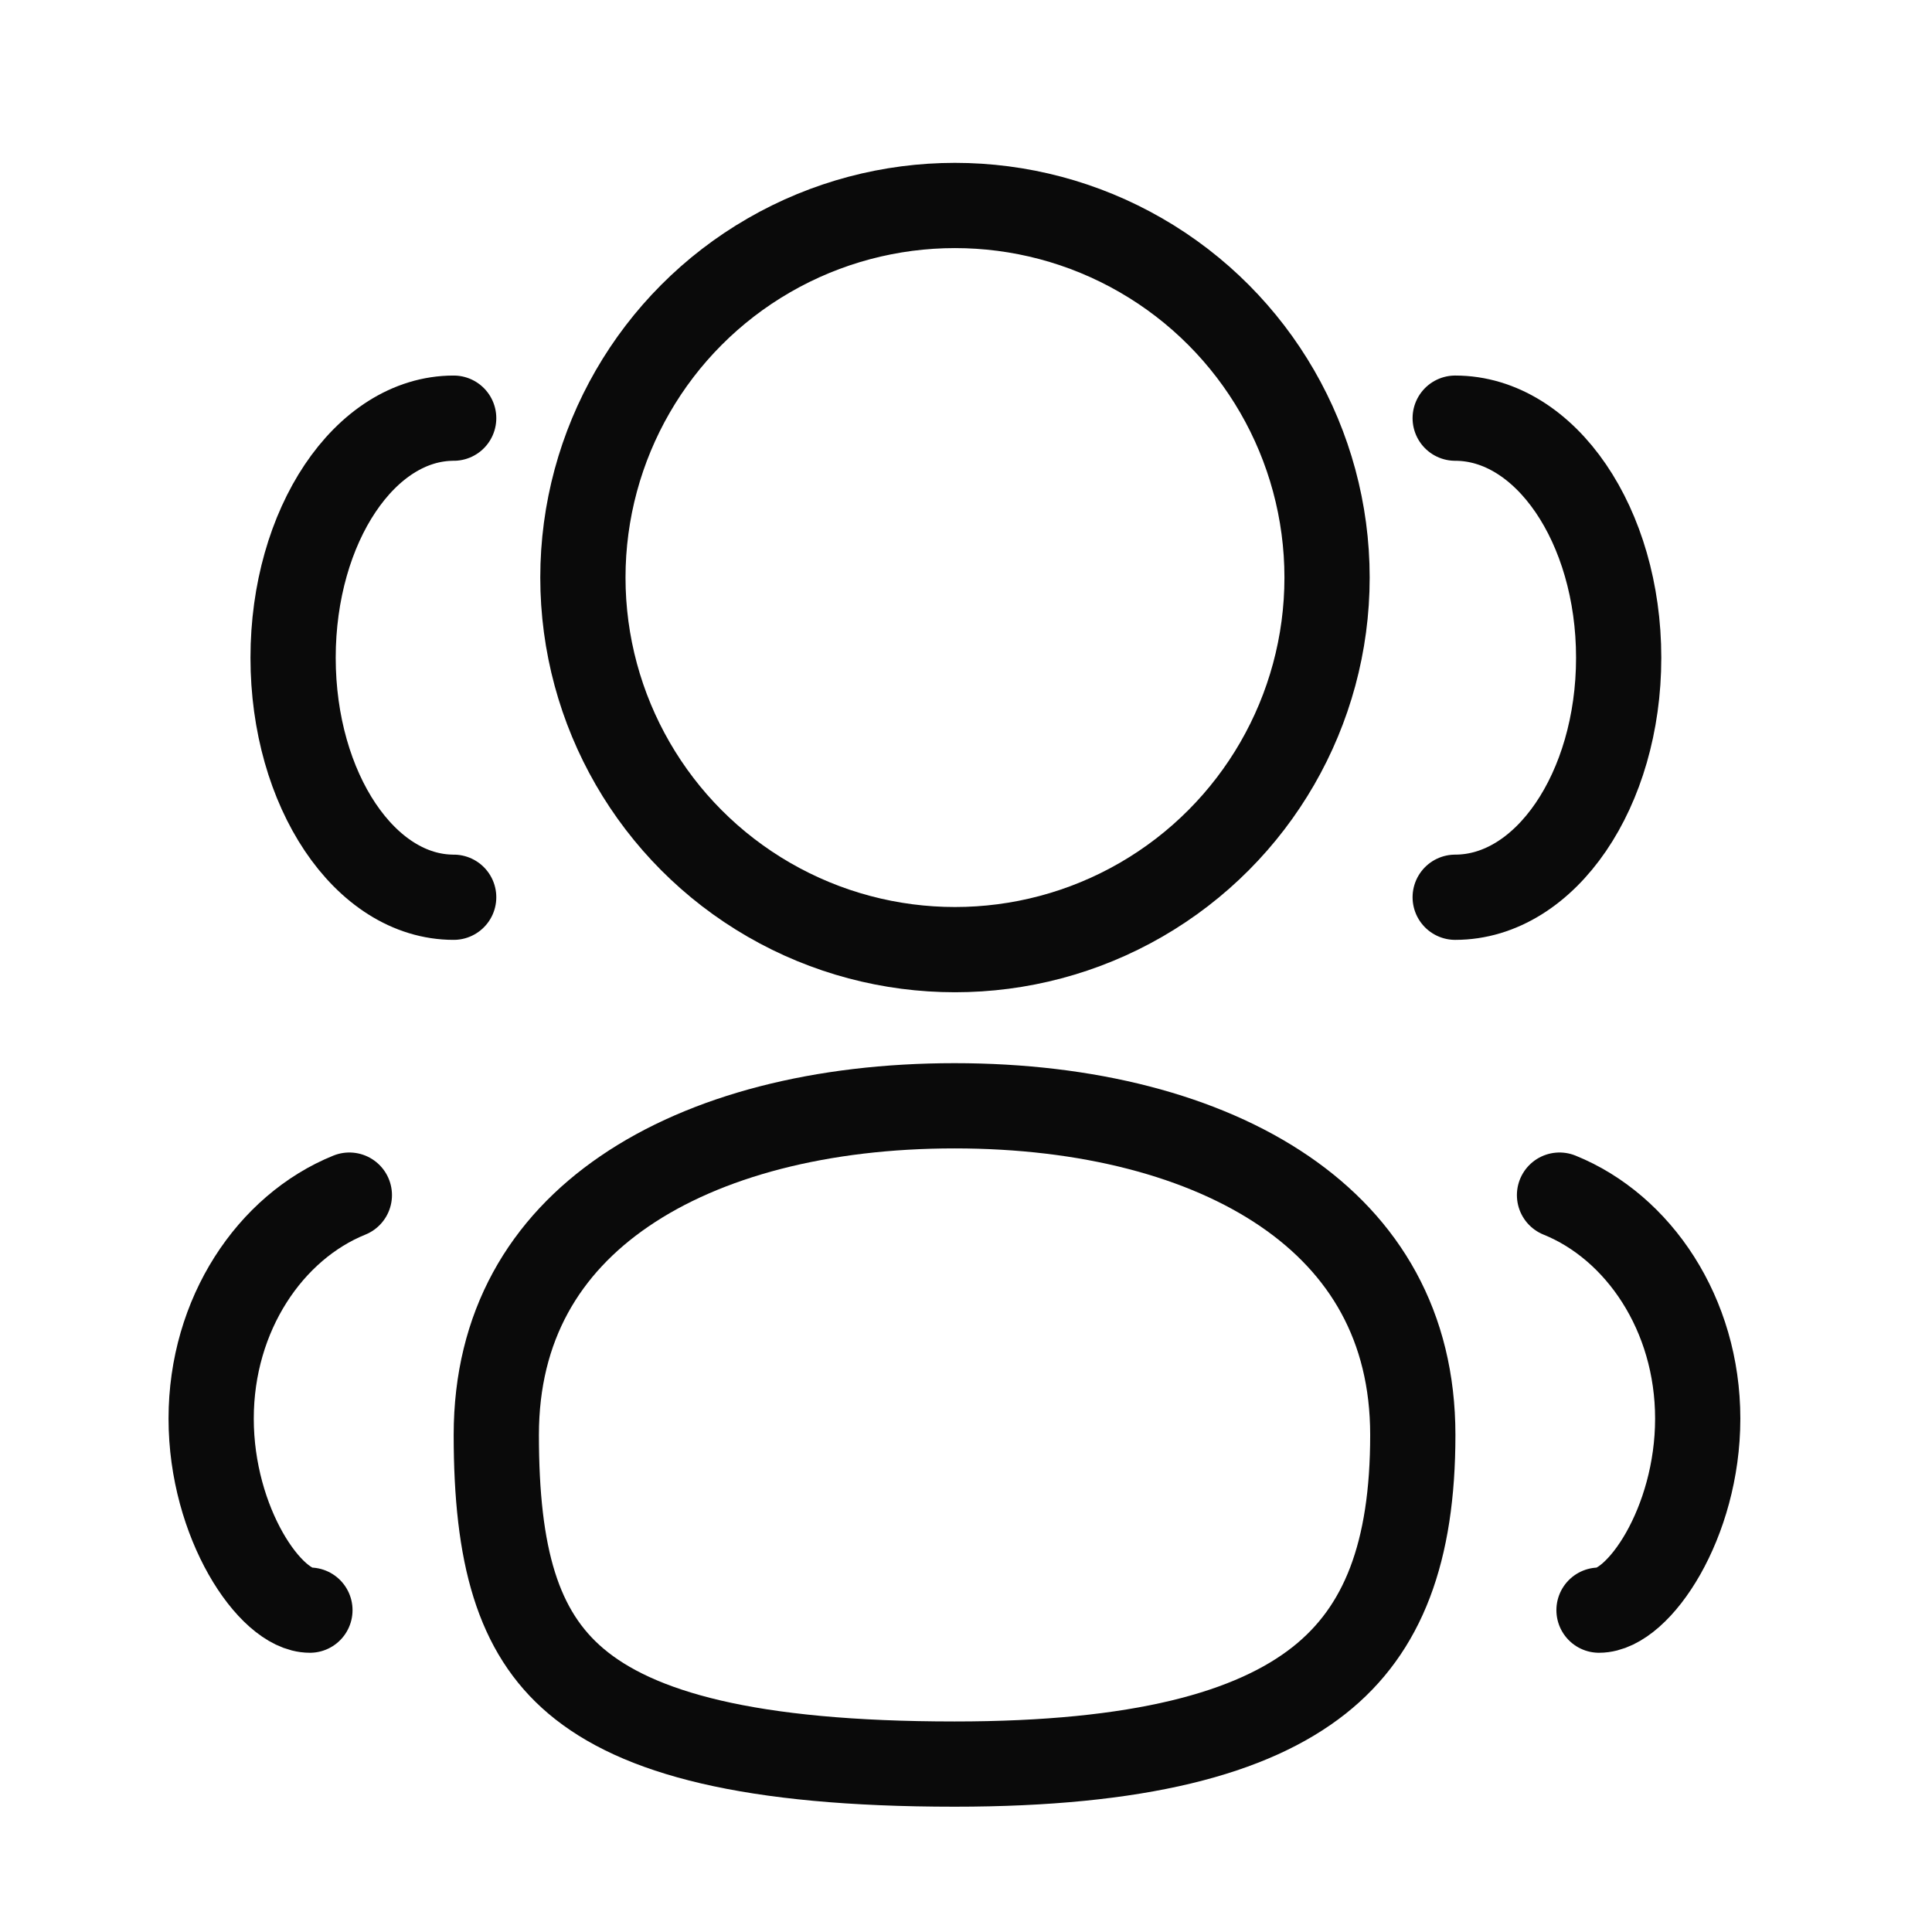 <svg width="34" height="34" viewBox="0 0 34 34" fill="none" xmlns="http://www.w3.org/2000/svg">
<circle cx="16.806" cy="10.164" r="6.548" stroke="#0A0A0A" stroke-width="1.5"/>
<path d="M7.984 15.79C6.424 15.79 5.158 13.903 5.158 11.575C5.158 9.247 6.424 7.359 7.984 7.359" stroke="#0A0A0A" stroke-width="1.5" stroke-linecap="round"/>
<path d="M25.609 15.79C27.198 15.79 28.486 13.903 28.486 11.575C28.486 9.247 27.198 7.359 25.609 7.359" stroke="#0A0A0A" stroke-width="1.5" stroke-linecap="round"/>
<path d="M24.863 25.252C24.863 27.31 24.344 28.678 23.215 29.571C22.039 30.501 20.049 31.045 16.799 31.045C13.174 31.045 11.21 30.493 10.137 29.586C9.11 28.718 8.734 27.378 8.734 25.252C8.734 23.335 9.586 21.924 10.989 20.965C12.422 19.985 14.463 19.46 16.799 19.46C19.134 19.46 21.175 19.985 22.608 20.965C24.011 21.924 24.863 23.335 24.863 25.252Z" stroke="#0A0A0A" stroke-width="1.5"/>
<path d="M28.14 28.336C28.835 28.336 29.877 26.803 29.877 24.965C29.877 23.126 28.835 21.594 27.445 21.032" stroke="#0A0A0A" stroke-width="1.5" stroke-linecap="round"/>
<path d="M5.454 28.336C4.759 28.336 3.716 26.803 3.716 24.965C3.716 23.126 4.759 21.594 6.148 21.032" stroke="#0A0A0A" stroke-width="1.5" stroke-linecap="round"/>
</svg>
